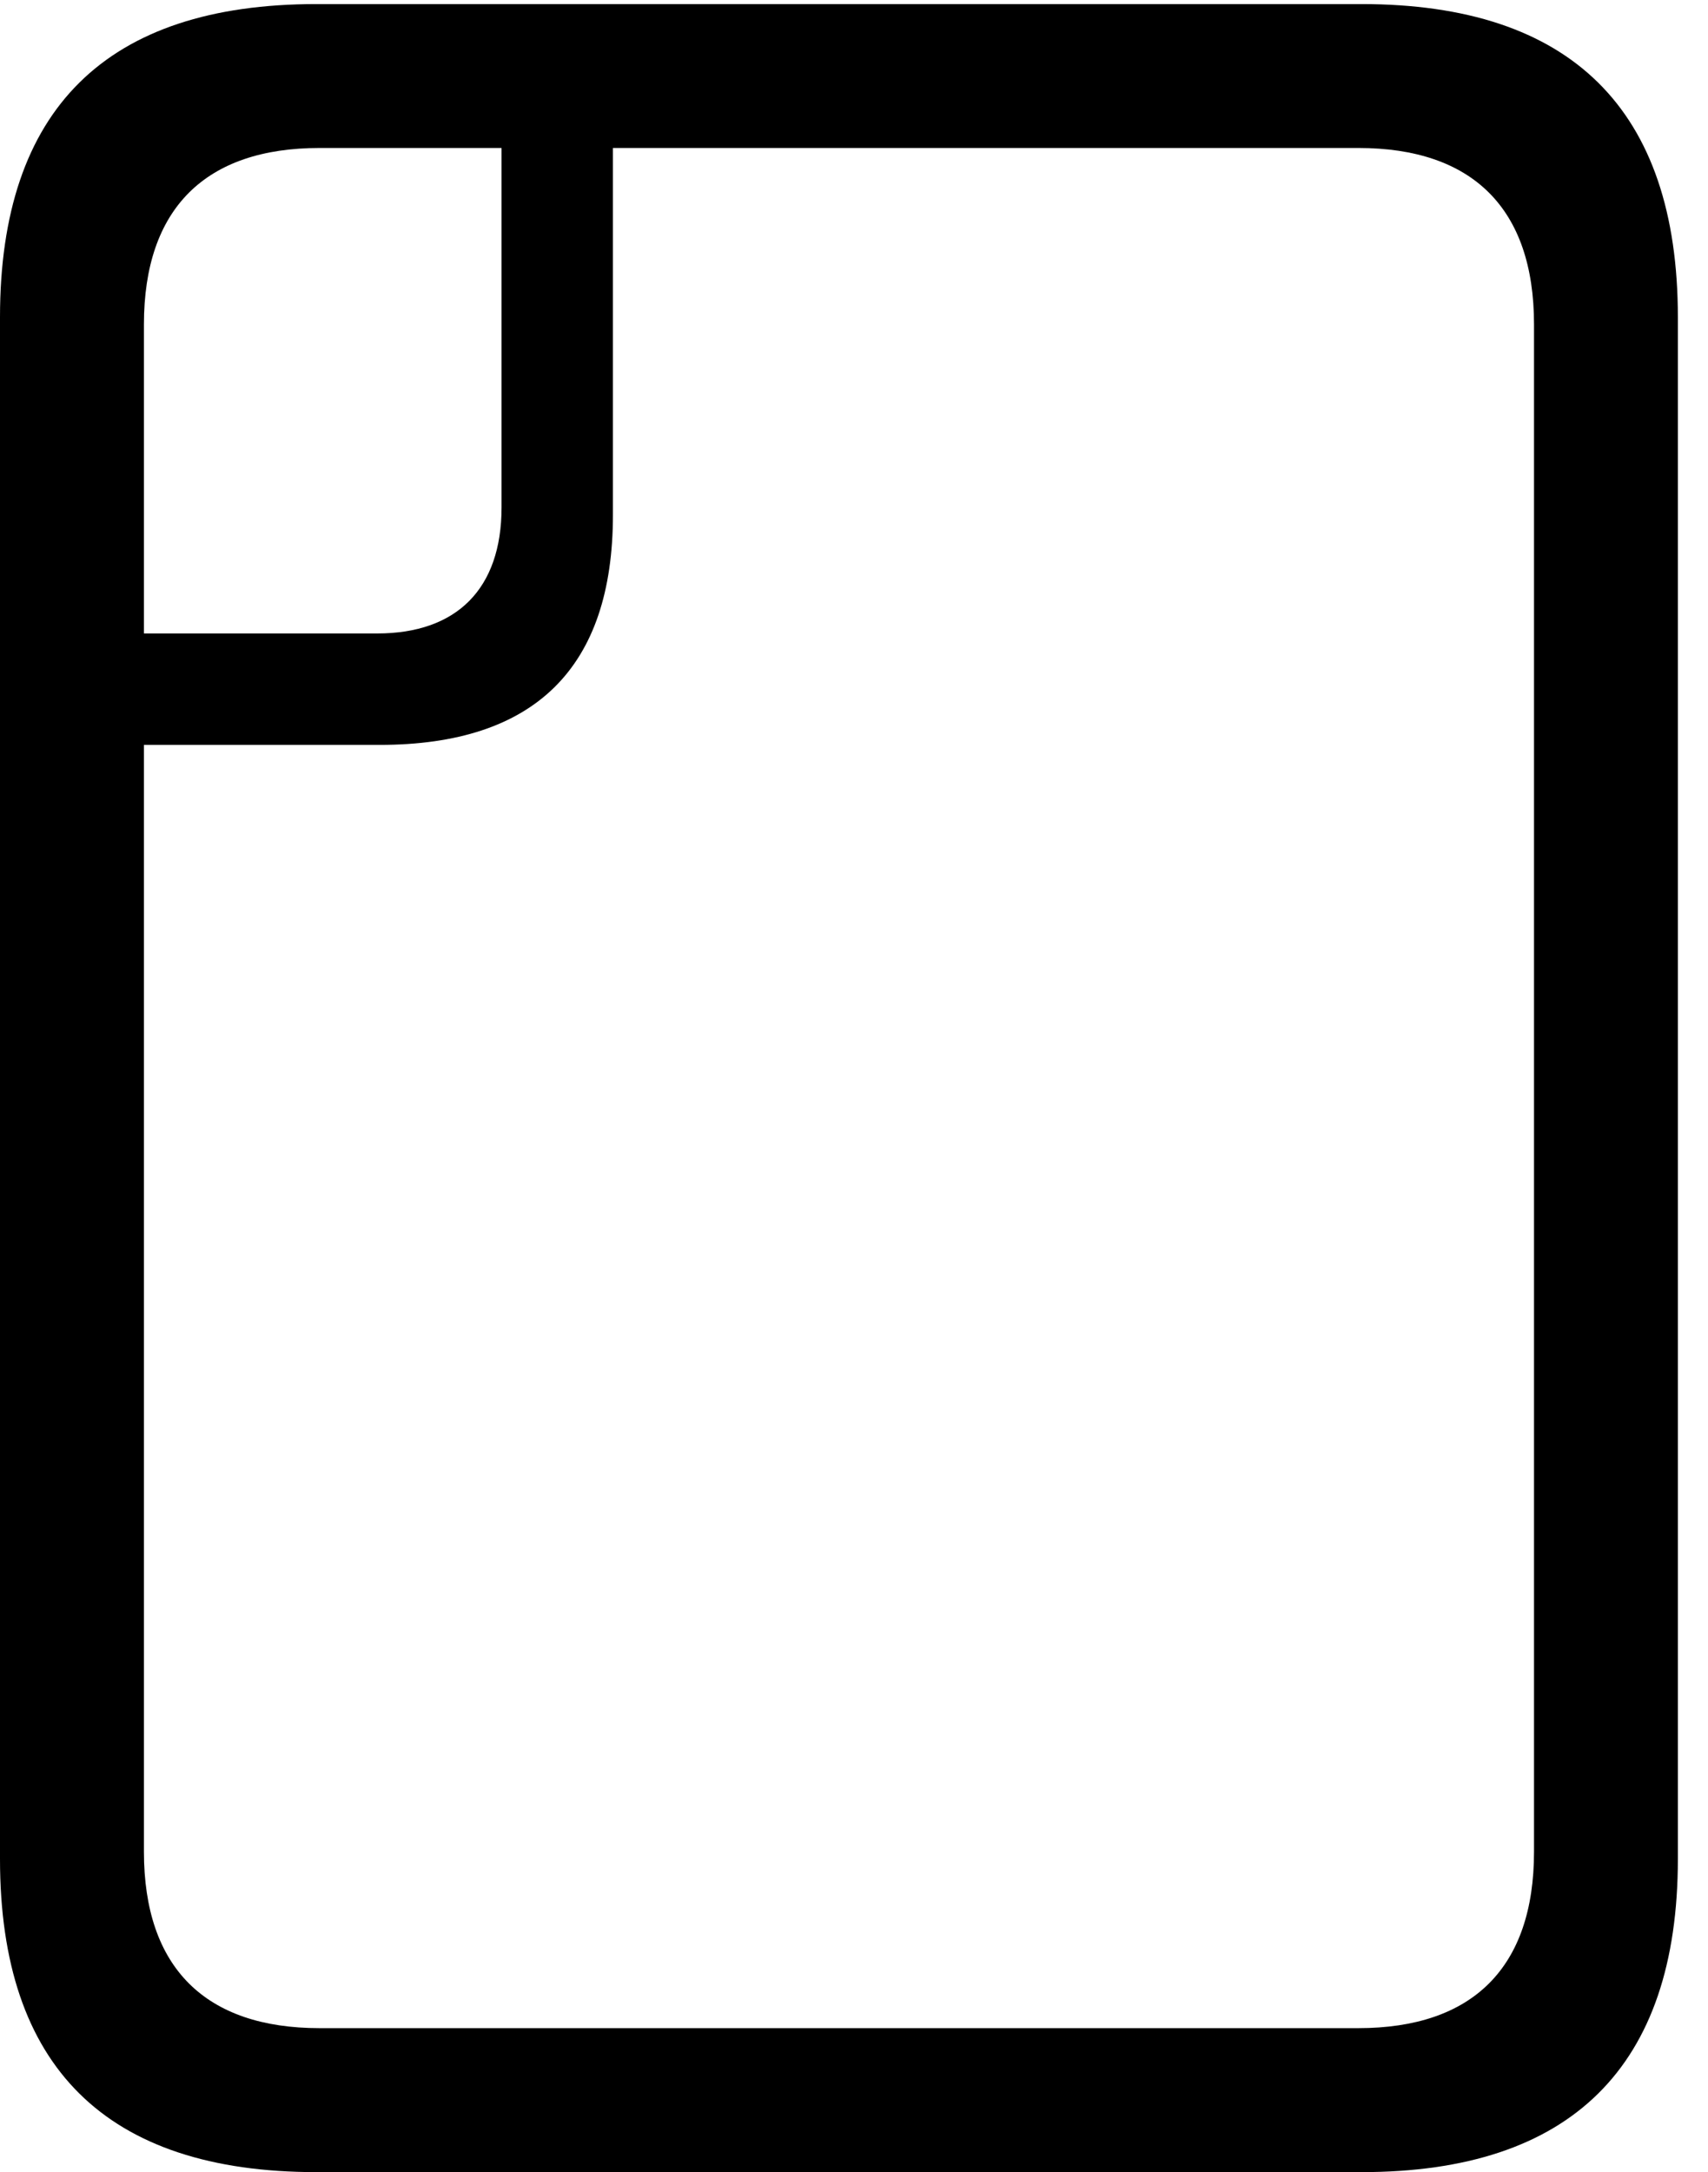 <svg version="1.1" xmlns="http://www.w3.org/2000/svg" xmlns:xlink="http://www.w3.org/1999/xlink" width="20.518" height="26.084" viewBox="0 0 20.518 26.084">
 <g>
  <rect height="26.084" opacity="0" width="20.518" x="0" y="0"/>
  <path d="M3.799 26.084L16.357 26.084C18.867 26.084 20.156 24.824 20.156 22.324L20.156 3.809C20.156 1.309 18.867 0.049 16.357 0.049L3.799 0.049C1.279 0.049 0 1.309 0 3.809L0 22.324C0 24.824 1.279 26.084 3.799 26.084ZM3.838 24.355C2.471 24.355 1.729 23.633 1.729 22.236L1.729 3.896C1.729 2.5 2.471 1.777 3.838 1.777L16.318 1.777C17.686 1.777 18.428 2.5 18.428 3.896L18.428 22.236C18.428 23.633 17.686 24.355 16.318 24.355ZM0.195 8.945L4.561 8.945C6.426 8.945 7.363 8.018 7.363 6.182L7.363 0.488L6.025 0.488L6.025 6.094C6.025 7.07 5.488 7.607 4.531 7.607L0.195 7.607Z" fill="currentColor"/>
 </g>
</svg>
